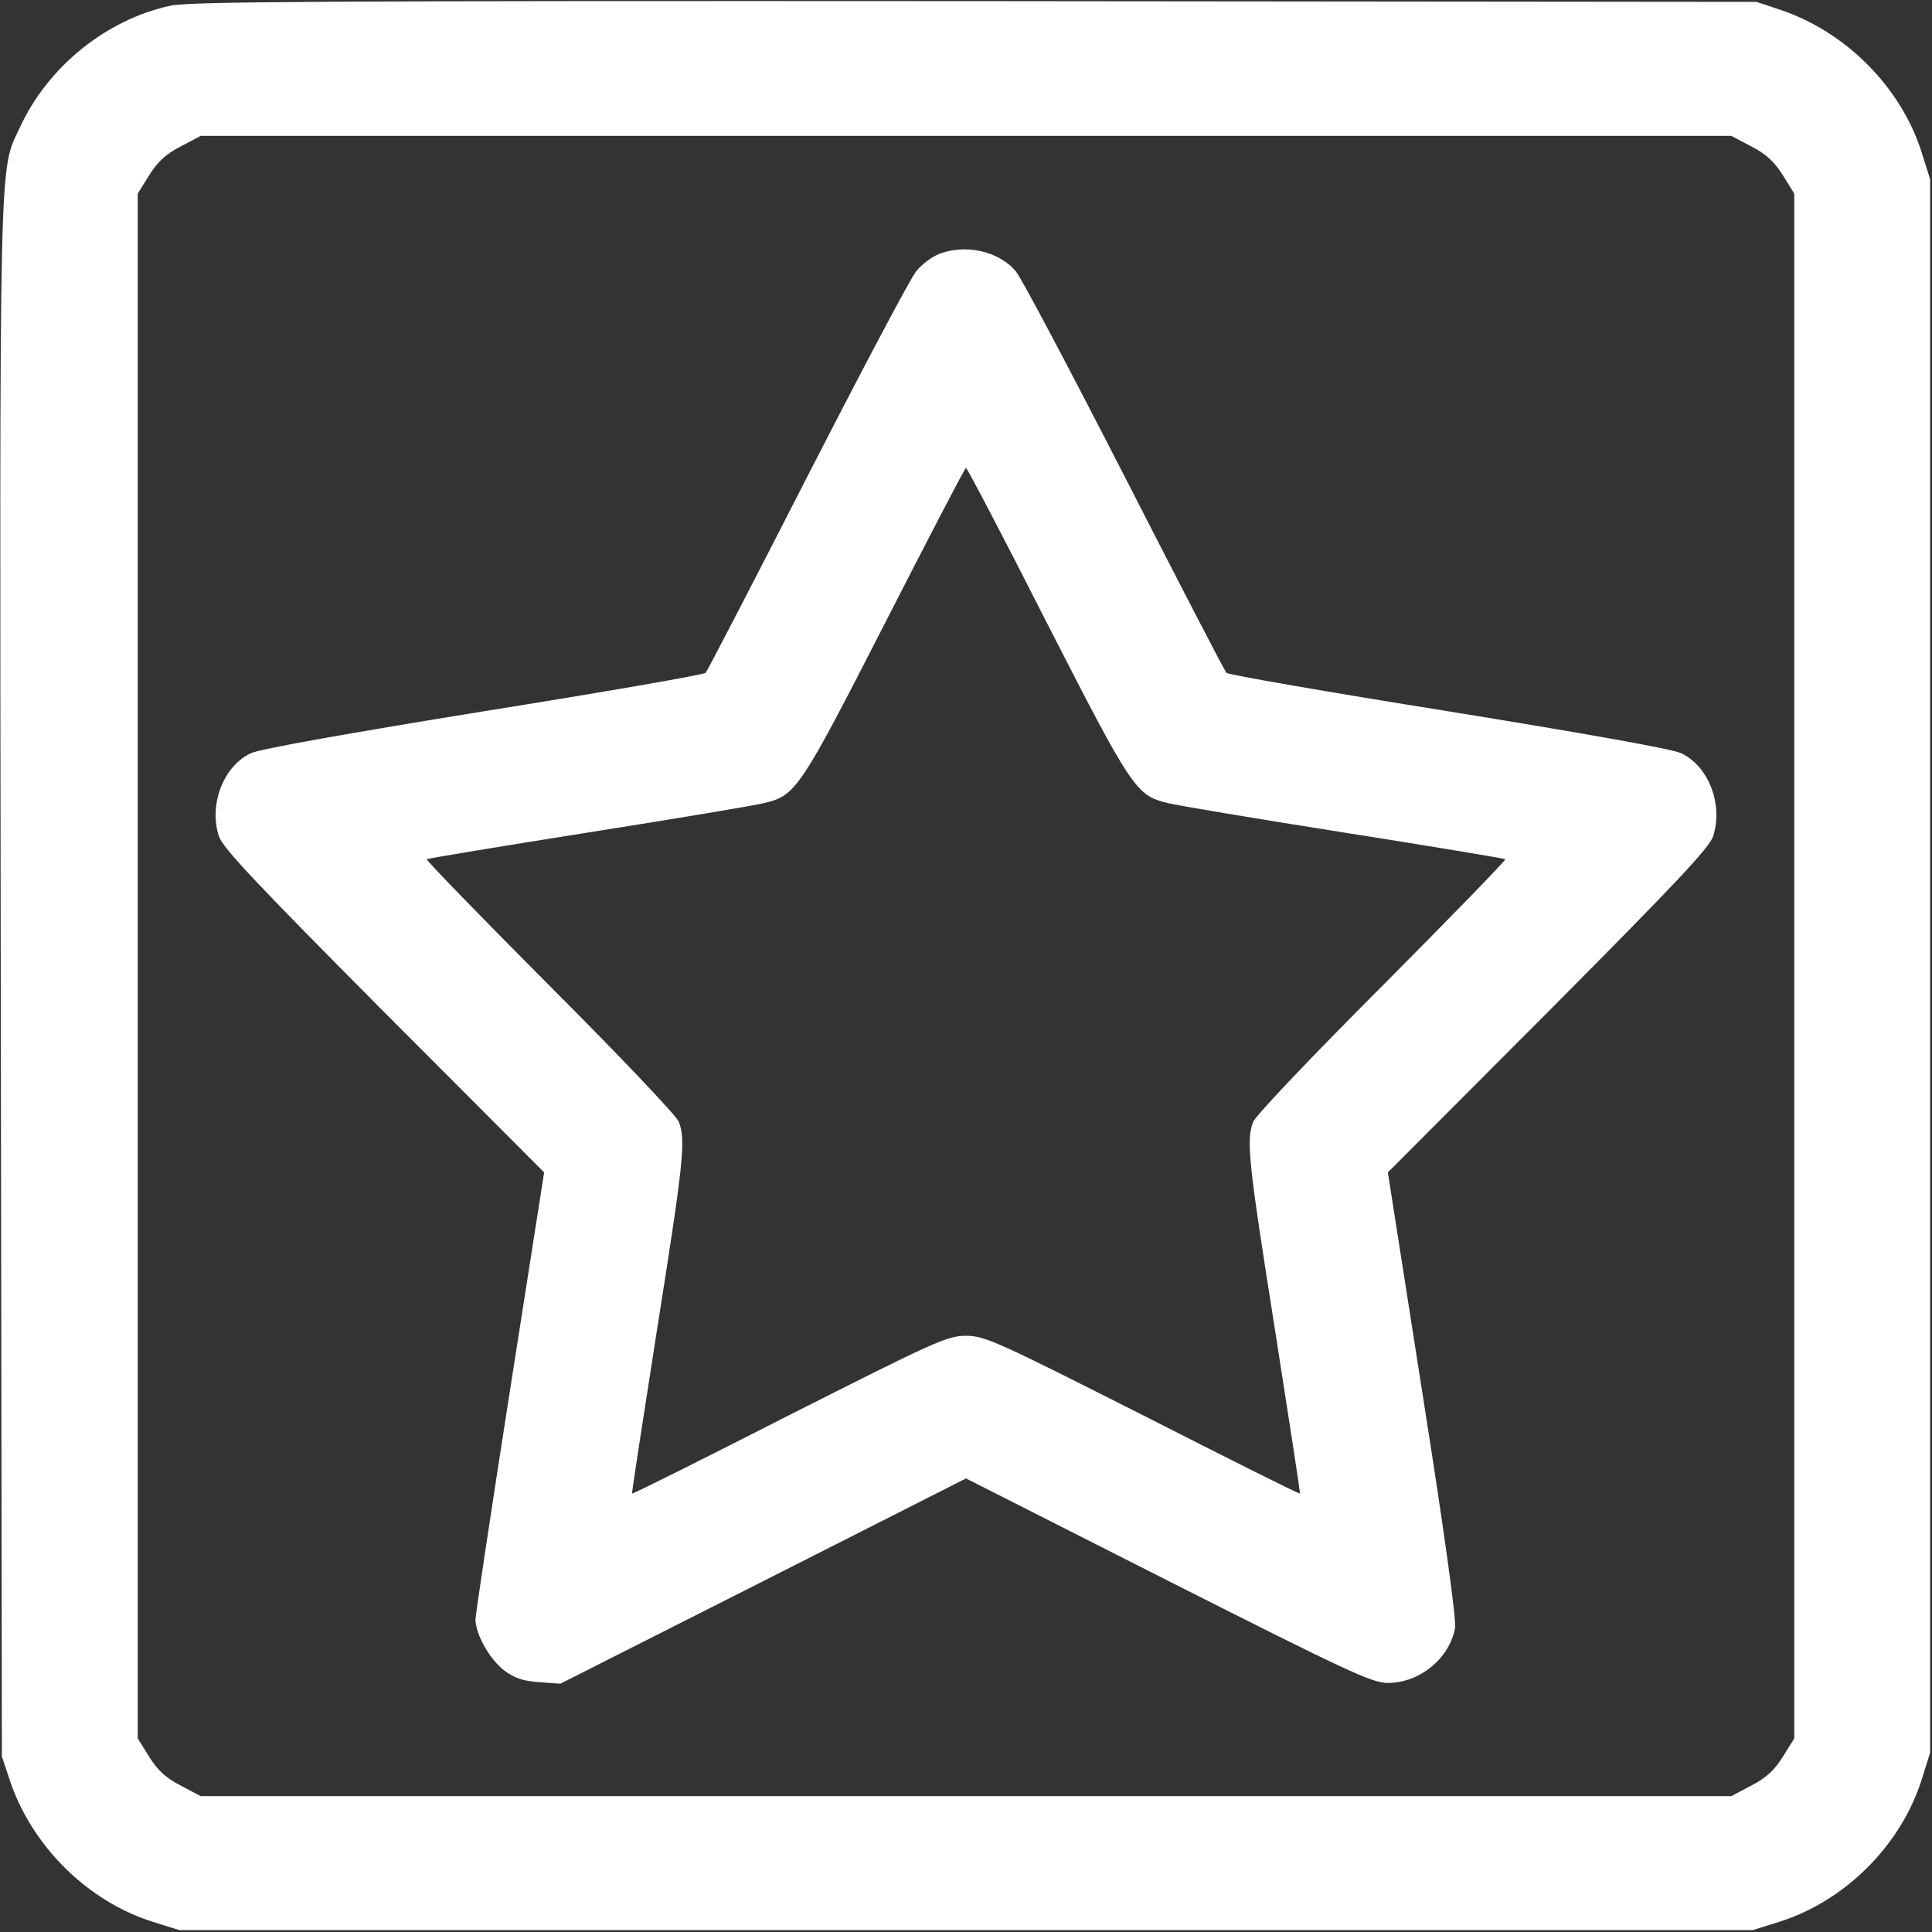 <?xml version="1.0" standalone="no"?>
<!DOCTYPE svg PUBLIC "-//W3C//DTD SVG 20010904//EN"
 "http://www.w3.org/TR/2001/REC-SVG-20010904/DTD/svg10.dtd">
<svg version="1.0" xmlns="http://www.w3.org/2000/svg"
 width="50px" height="50px" viewBox="0 0 512 512"
 preserveAspectRatio="xMidYMid meet">

<rect x="0" y="0" width="512" height="512" fill="#333333" stroke="none"/>

<g transform="translate(0,512) scale(0.1,-0.1)"
fill="#ffffff" stroke="none">
<path d="M452 5105 c-171 -37 -325 -162 -399 -322 -56 -121 -54 -17 -51 -2256
l3 -2062 22 -66 c59 -173 206 -318 378 -372 l70 -22 2085 0 2085 0 70 22 c175
55 323 203 378 378 l22 70 0 2085 0 2085 -22 70 c-54 172 -199 319 -372 378
l-66 22 -2070 2 c-1723 1 -2081 -1 -2133 -12z m4189 -373 c39 -20 62 -41 84
-77 l30 -48 0 -2047 0 -2047 -30 -48 c-22 -36 -45 -57 -84 -77 l-53 -28 -2028
0 -2028 0 -53 28 c-39 20 -62 41 -84 77 l-30 48 0 2047 0 2047 30 48 c22 36
45 57 84 77 l53 28 2028 0 2028 0 53 -28z"/>
<path d="M2484 4445 c-17 -8 -43 -27 -56 -44 -14 -16 -143 -260 -288 -543
-144 -282 -266 -517 -270 -521 -4 -5 -269 -51 -588 -102 -352 -57 -595 -100
-617 -111 -73 -34 -112 -136 -85 -220 10 -31 101 -127 437 -465 l425 -426 -91
-581 c-50 -320 -91 -592 -91 -604 1 -40 37 -104 75 -134 28 -21 51 -29 94 -32
l56 -4 538 272 537 272 535 -271 c477 -241 541 -271 583 -271 84 0 163 65 178
145 4 21 -28 253 -86 620 l-92 588 425 426 c336 338 427 434 437 465 27 84
-12 186 -85 220 -22 11 -265 54 -617 111 -319 51 -584 97 -588 102 -4 4 -126
239 -270 521 -145 283 -274 527 -288 543 -46 55 -138 74 -208 44z m291 -977
c225 -440 236 -456 319 -476 22 -6 232 -41 466 -78 234 -37 427 -69 429 -71 3
-2 -144 -153 -326 -336 -183 -183 -337 -345 -342 -360 -19 -49 -12 -110 58
-552 37 -236 67 -431 66 -433 -2 -2 -189 92 -417 208 -386 195 -418 210 -468
210 -50 0 -82 -15 -468 -210 -228 -116 -415 -210 -417 -208 -1 2 29 197 66
433 70 442 77 503 58 552 -5 15 -159 177 -342 360 -182 183 -329 334 -326 336
2 2 195 34 429 71 234 37 444 72 466 78 83 20 94 36 319 476 116 227 212 412
215 412 3 0 100 -185 215 -412z"/>
</g>
</svg>
